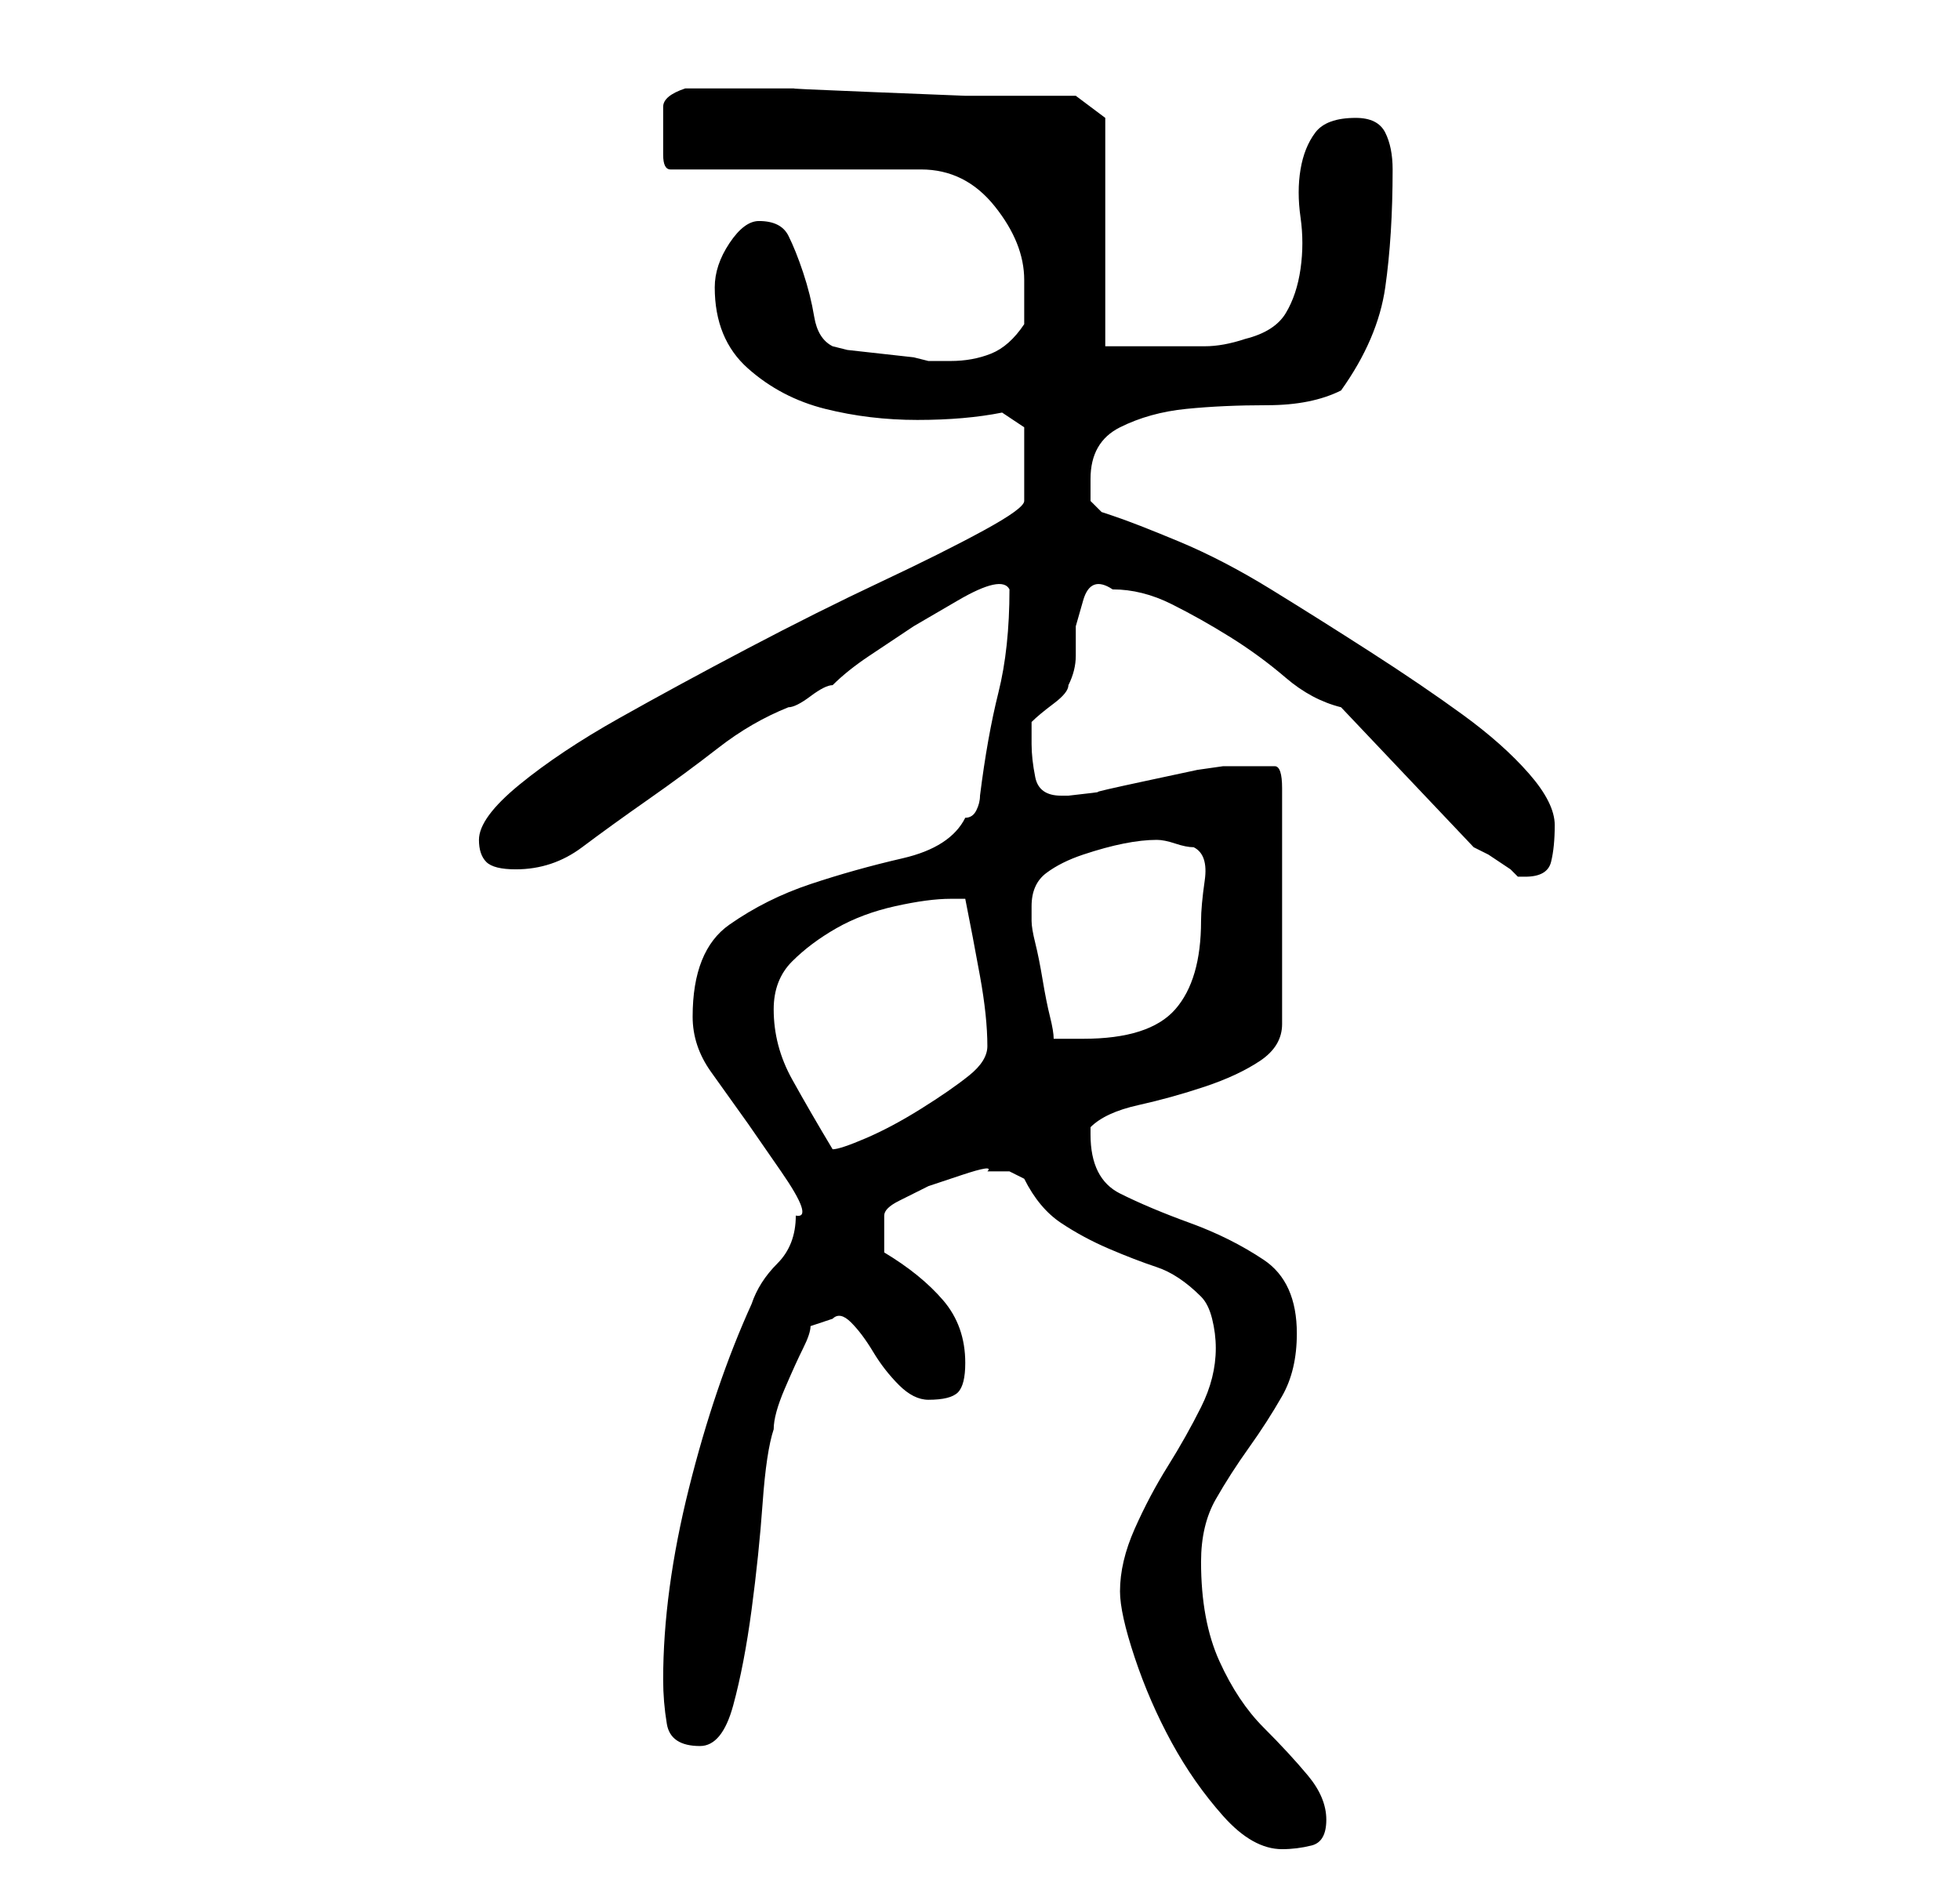 <?xml version="1.0" standalone="no"?>
<!DOCTYPE svg PUBLIC "-//W3C//DTD SVG 1.1//EN" "http://www.w3.org/Graphics/SVG/1.1/DTD/svg11.dtd" >
<svg xmlns="http://www.w3.org/2000/svg" xmlns:xlink="http://www.w3.org/1999/xlink" version="1.1" viewBox="-10 0 266 256">
   <path fill="currentColor"
d="M142 216q0 3 2 9t5 11.5t7 10t8 4.5q2 0 4 -0.5t2 -3.5t-2.5 -6t-6 -6.5t-6 -9t-2.5 -13.5q0 -5 2 -8.5t4.5 -7t4.5 -7t2 -8.5q0 -7 -4.5 -10t-10 -5t-9.5 -4t-4 -8v-0.5v-0.5q2 -2 6.5 -3t9 -2.5t7.5 -3.5t3 -5v-32q0 -3 -1 -3h-3h-2h-2l-3.5 0.5t-7 1.5t-6.5 1.5
t-4 0.5h-1q-3 0 -3.5 -2.5t-0.5 -4.5v-1.5v-1.5q1 -1 3 -2.5t2 -2.5q1 -2 1 -4v-4t1 -3.5t4 -1.5q4 0 8 2t8 4.5t7.5 5.5t7.5 4l18 19l2 1t3 2l0.5 0.5l0.5 0.5h1q3 0 3.5 -2t0.5 -5t-3.5 -7t-9 -8t-12.5 -8.5t-13.5 -8.5t-12.5 -6.5t-9 -3.5l-1.5 -0.5t-1.5 -1.5v-1.5v-1.5
q0 -5 4 -7t9 -2.5t11 -0.5t10 -2q5 -7 6 -14t1 -16q0 -3 -1 -5t-4 -2q-4 0 -5.5 2t-2 5t0 6.5t0 7t-2 6t-5.5 3.5q-3 1 -5.5 1h-3.5h-4h-6v-31l-4 -3h-4.5h-10.5t-12.5 -0.5t-10.5 -0.5h-7h-8q-3 1 -3 2.5v3.5v3q0 2 1 2h34q6 0 10 5t4 10v3v3q-2 3 -4.5 4t-5.5 1h-3
l-2 -0.5t-4.5 -0.5t-4.5 -0.5l-2 -0.5q-2 -1 -2.5 -4t-1.5 -6t-2 -5t-4 -2q-2 0 -4 3t-2 6q0 7 4.5 11t10.5 5.5t12.5 1.5t11.5 -1l3 2v10q0 1 -5.5 4t-14 7t-18 9t-17.5 9.5t-13.5 9t-5.5 7.5q0 2 1 3t4 1q5 0 9 -3t9 -6.5t9.5 -7t9.5 -5.5q1 0 3 -1.5t3 -1.5q2 -2 5 -4
l6 -4t6 -3.5t7 -1.5q0 8 -1.5 14t-2.5 14q0 1 -0.5 2t-1.5 1q-2 4 -8.5 5.5t-12.5 3.5t-11 5.5t-5 12.5q0 4 2.5 7.5l5 7t4.5 6.5t2 6q0 4 -2.5 6.5t-3.5 5.5q-5 11 -8.5 25t-3.5 26q0 3 0.5 6t4.5 3q3 0 4.5 -5.5t2.5 -13t1.5 -14.5t1.5 -10q0 -2 1.5 -5.5t2.5 -5.5t1 -3
l3 -1q1 -1 2.5 0.5t3 4t3.5 4.5t4 2q3 0 4 -1t1 -4q0 -5 -3 -8.5t-8 -6.5v-5q0 -1 2 -2l4 -2t4.5 -1.5t3.5 -0.5h3l2 1q2 4 5 6t6.5 3.5t6.5 2.5t6 4q1 1 1.5 3t0.5 4q0 4 -2 8t-4.5 8t-4.5 8.5t-2 8.5zM95 137q0 -4 2.5 -6.5t6 -4.5t8 -3t7.5 -1h1h1q1 5 2 10.5t1 9.5
q0 2 -2.5 4t-6.5 4.5t-7.5 4t-4.5 1.5v0v0q-3 -5 -5.5 -9.5t-2.5 -9.5zM130 123q0 -3 2 -4.5t5 -2.5t5.5 -1.5t4.5 -0.5q1 0 2.5 0.5t2.5 0.5q2 1 1.5 4.5t-0.5 5.5q0 8 -3.5 12t-12.5 4h-4q0 -1 -0.5 -3t-1 -5t-1 -5t-0.5 -3v-2z" />
</svg>
